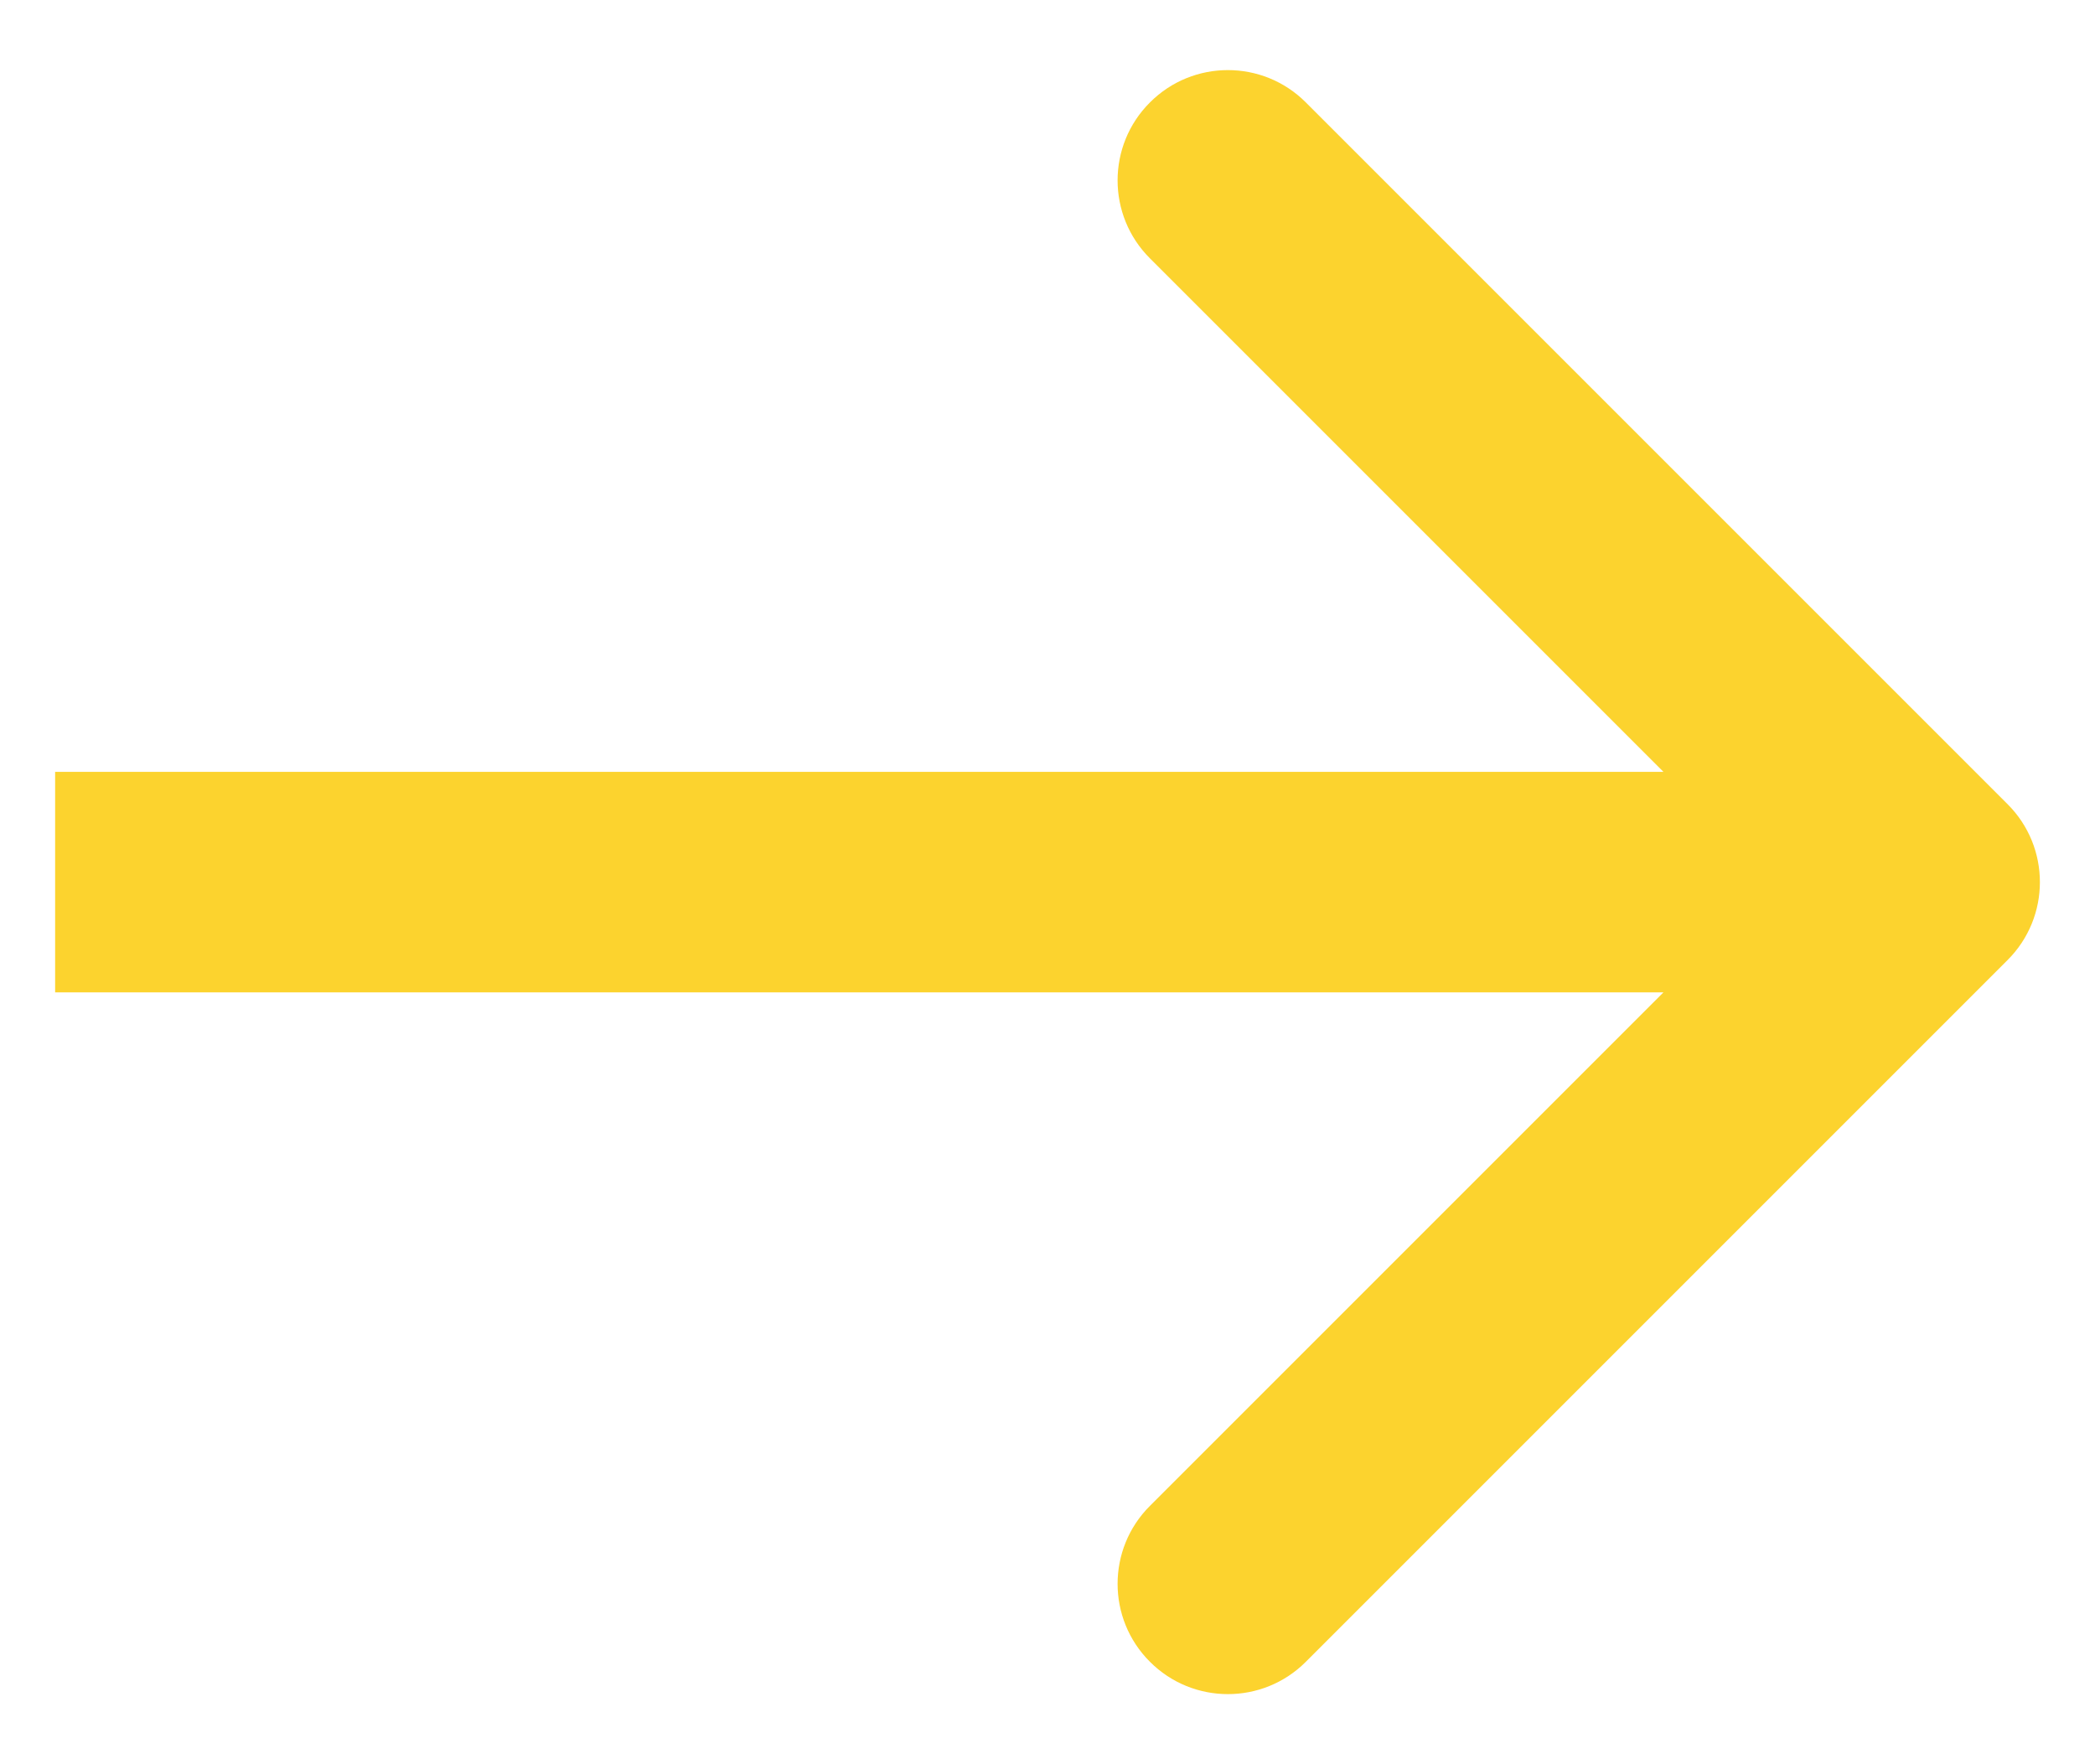<svg width="19" height="16" viewBox="0 0 19 16" fill="none" xmlns="http://www.w3.org/2000/svg">
<path d="M18.207 8.707C18.598 8.317 18.598 7.683 18.207 7.293L11.843 0.929C11.453 0.538 10.819 0.538 10.429 0.929C10.038 1.319 10.038 1.953 10.429 2.343L16.086 8L10.429 13.657C10.038 14.047 10.038 14.681 10.429 15.071C10.819 15.462 11.453 15.462 11.843 15.071L18.207 8.707ZM0.5 9H17.5V7H0.5V9Z" fill="#FCD32E"/>
</svg>
